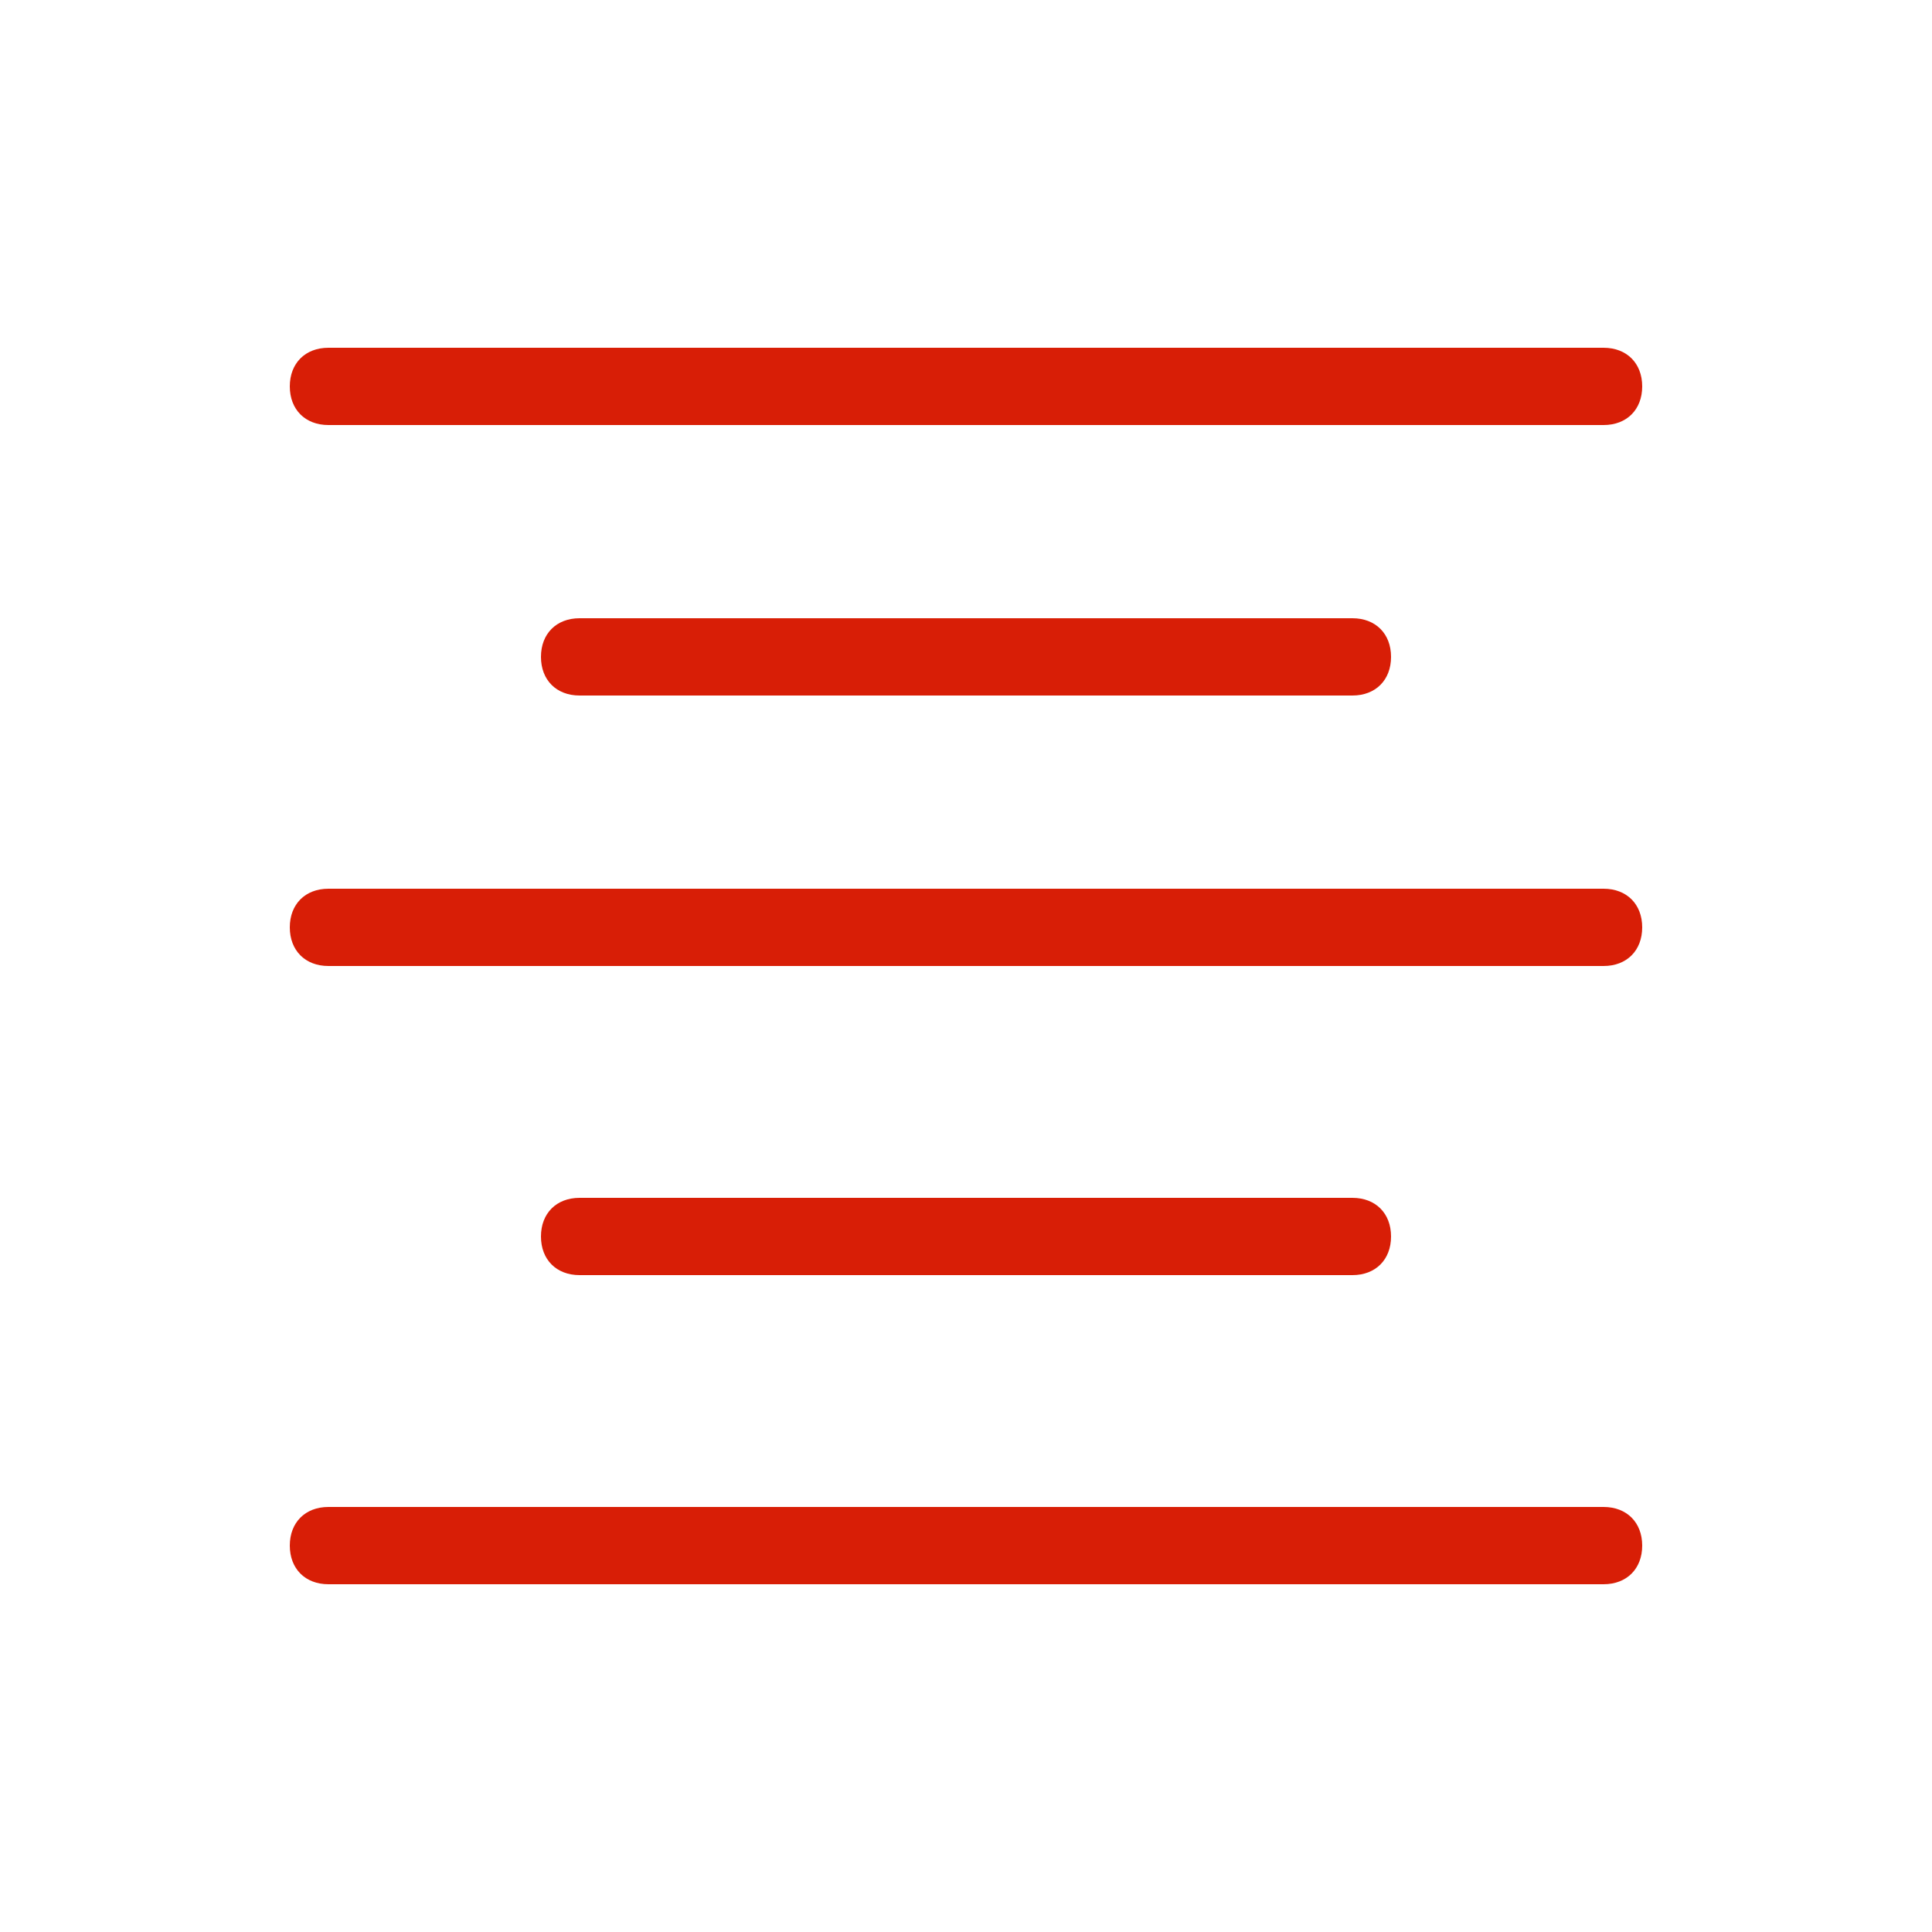 <?xml version="1.0" standalone="no"?><!DOCTYPE svg PUBLIC "-//W3C//DTD SVG 1.1//EN" "http://www.w3.org/Graphics/SVG/1.1/DTD/svg11.dtd"><svg t="1648610668702" class="icon" viewBox="0 0 1024 1024" version="1.1" xmlns="http://www.w3.org/2000/svg" p-id="2200" xmlns:xlink="http://www.w3.org/1999/xlink" width="200" height="200"><defs><style type="text/css"></style></defs><path d="M174.08 225.28c-12.288 0-20.48-8.192-20.48-20.48s8.192-20.48 20.48-20.48h675.84c12.288 0 20.48 8.192 20.48 20.48s-8.192 20.48-20.48 20.48h-675.84z m133.12 143.36c-12.288 0-20.48-8.192-20.48-20.48s8.192-20.48 20.48-20.48h409.6c12.288 0 20.48 8.192 20.48 20.48s-8.192 20.48-20.48 20.48h-409.6z m-133.12 143.36c-12.288 0-20.48-8.192-20.48-20.48s8.192-20.48 20.48-20.48h675.84c12.288 0 20.48 8.192 20.48 20.48s-8.192 20.48-20.48 20.48h-675.84z m133.12 163.84c-12.288 0-20.48-8.192-20.48-20.48s8.192-20.48 20.48-20.48h409.6c12.288 0 20.48 8.192 20.48 20.48s-8.192 20.48-20.48 20.48h-409.6z m-133.12 163.84c-12.288 0-20.48-8.192-20.48-20.48s8.192-20.48 20.48-20.48h675.84c12.288 0 20.48 8.192 20.48 20.48s-8.192 20.48-20.48 20.48h-675.84z" p-id="2201" fill="#d81e06"></path></svg>